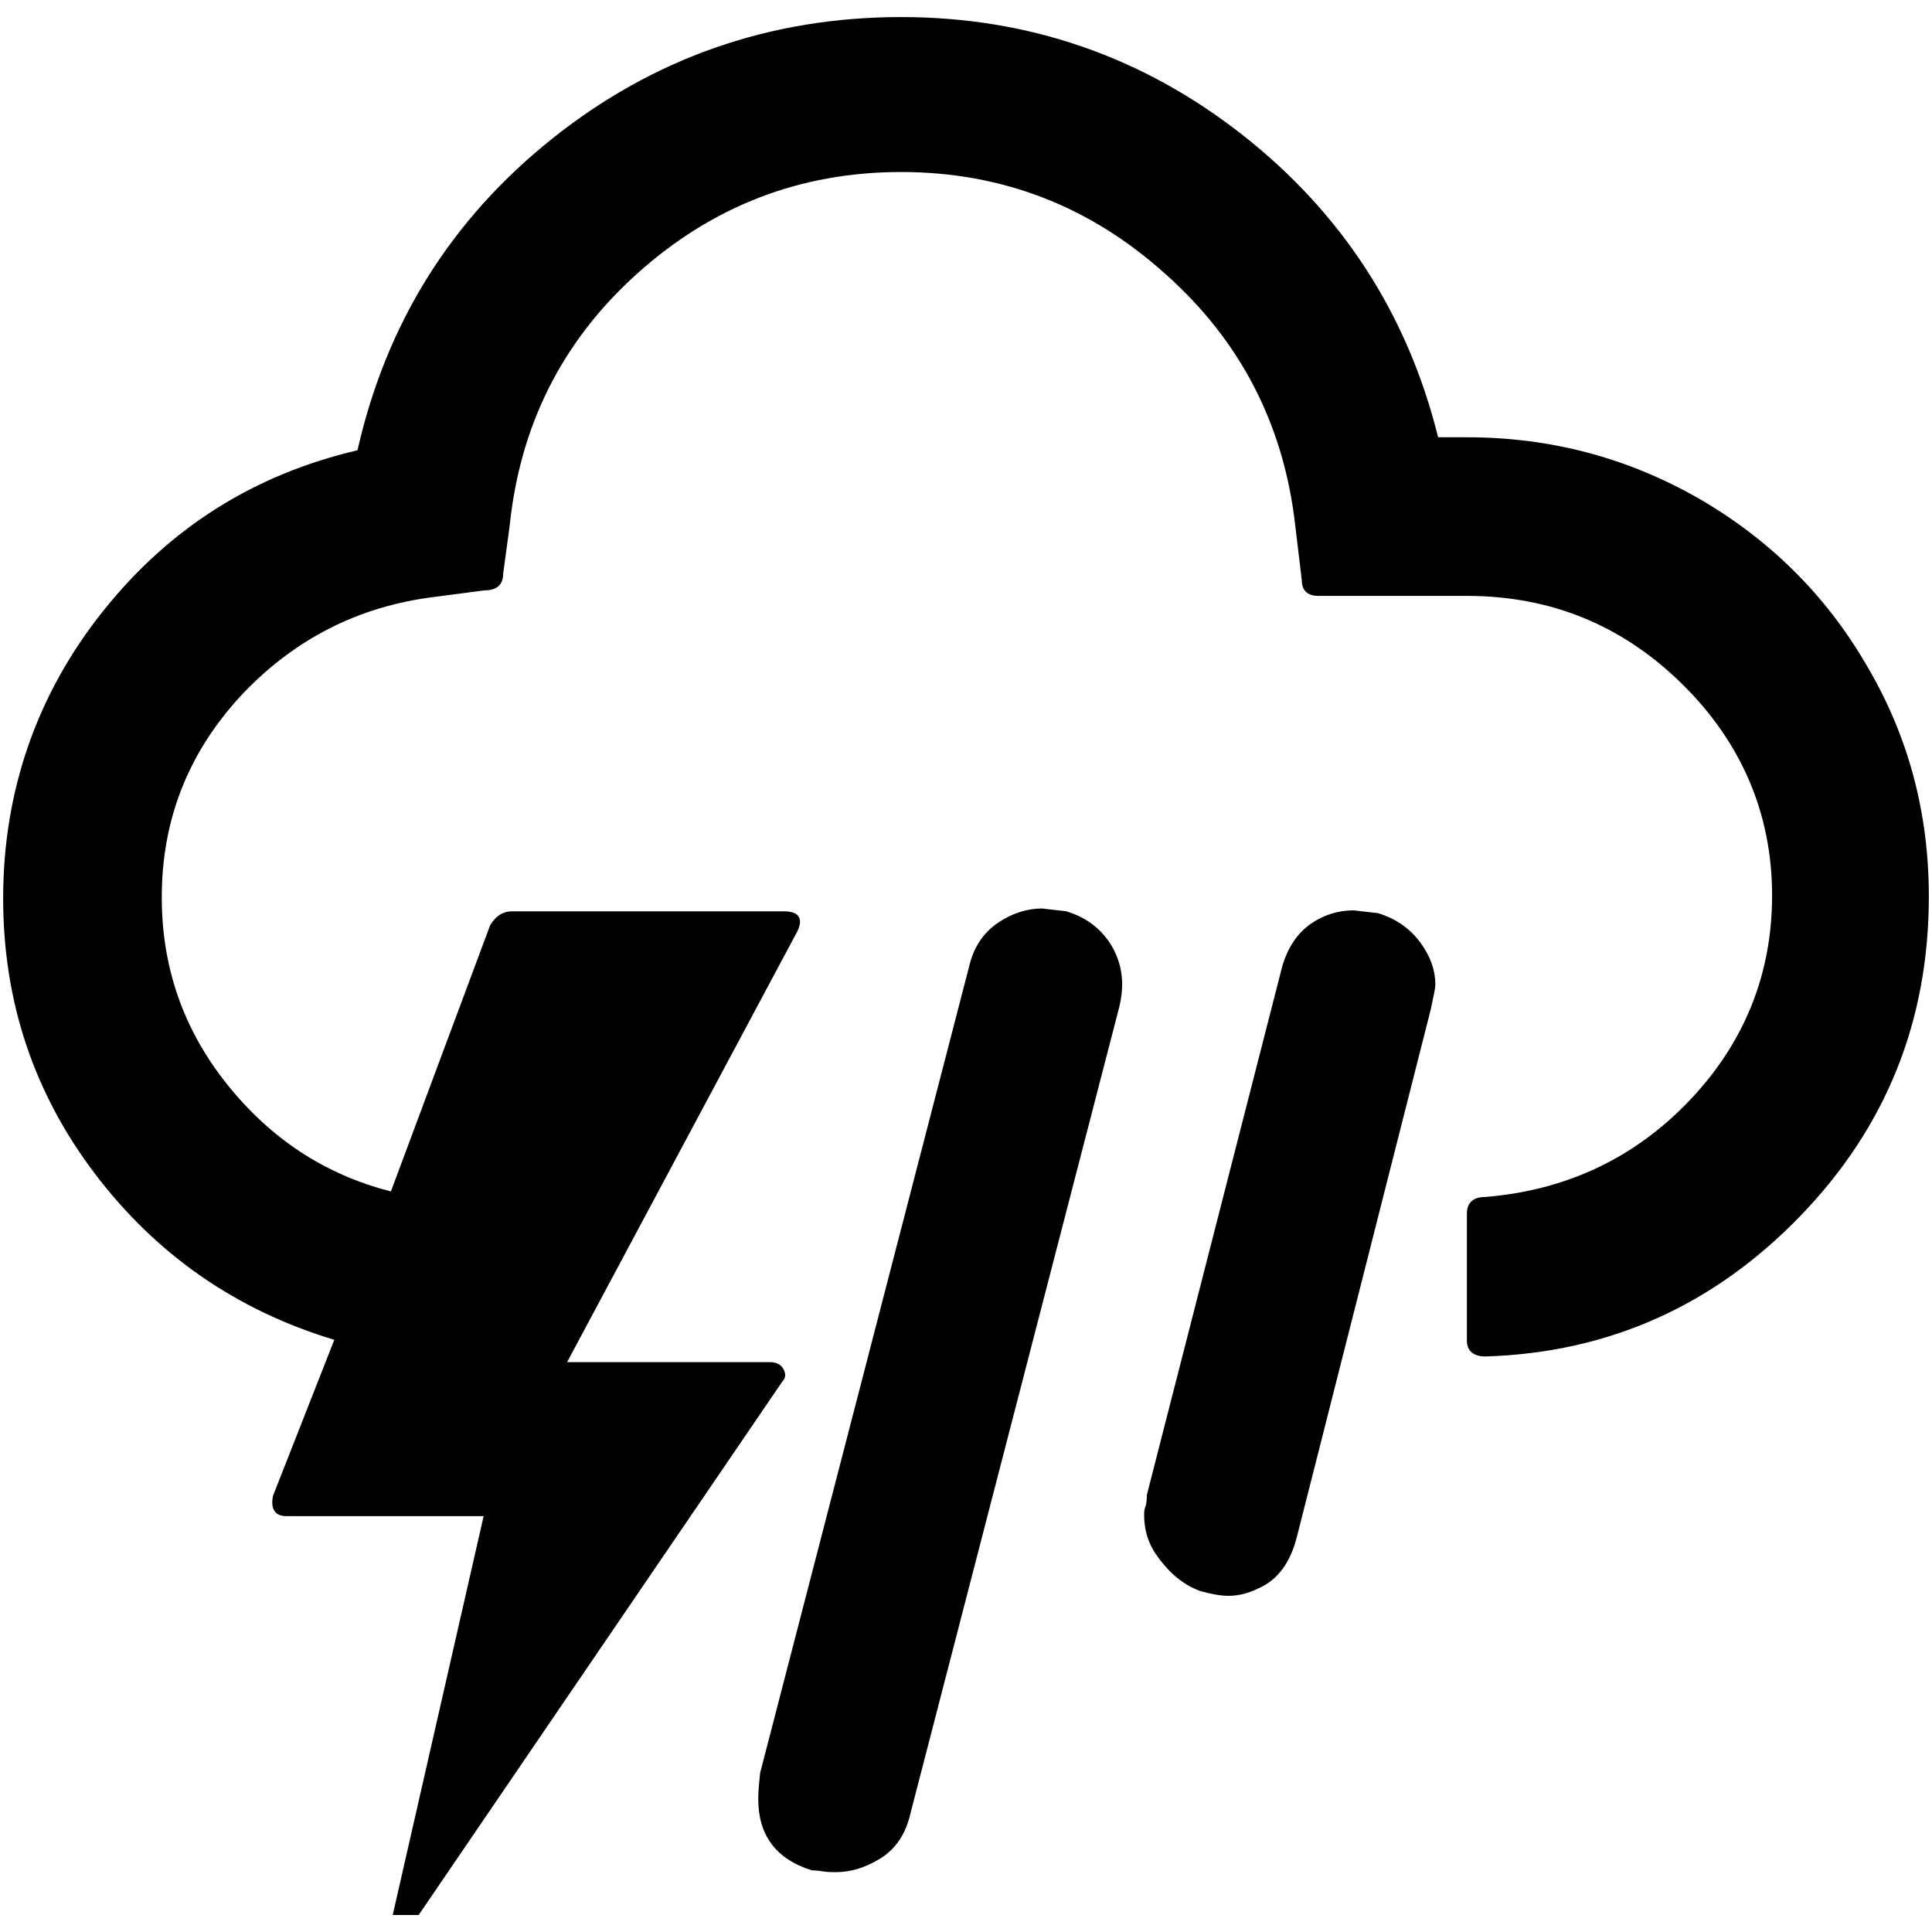 <?xml version="1.0" encoding="UTF-8" standalone="no"?>
<!-- Generator: Adobe Illustrator 22.0.1, SVG Export Plug-In . SVG Version: 6.00 Build 0)  -->

<svg
   version="1.1"
   id="Layer_1"
   x="0px"
   y="0px"
   viewBox="0 0 30 30"
   style="enable-background:new 0 0 30 30;"
   xml:space="preserve"
   sodipodi:docname="thunderstorm-symbolic.svg"
   inkscape:version="1.2.2 (b0a8486541, 2022-12-01)"
   xmlns:inkscape="http://www.inkscape.org/namespaces/inkscape"
   xmlns:sodipodi="http://sodipodi.sourceforge.net/DTD/sodipodi-0.dtd"
   xmlns="http://www.w3.org/2000/svg"
   xmlns:svg="http://www.w3.org/2000/svg"><defs
   id="defs7" /><sodipodi:namedview
   id="namedview5"
   pagecolor="#ffffff"
   bordercolor="#666666"
   borderopacity="1.0"
   inkscape:showpageshadow="2"
   inkscape:pageopacity="0.0"
   inkscape:pagecheckerboard="0"
   inkscape:deskcolor="#d1d1d1"
   showgrid="false"
   inkscape:zoom="29.233333"
   inkscape:cx="14.982896"
   inkscape:cy="12.246294"
   inkscape:window-width="1920"
   inkscape:window-height="1014"
   inkscape:window-x="1080"
   inkscape:window-y="470"
   inkscape:window-maximized="1"
   inkscape:current-layer="Layer_1" />
<path
   d="m 0.049,13.949 c 0,1.599 0.475,3.025 1.426,4.278 0.951,1.253 2.189,2.117 3.716,2.578 l -0.951,2.42 c -0.043,0.202 0.029,0.317 0.202,0.317 h 3.068 l -1.412,6.194 h 0.403 l 5.646,-8.282 c 0.058,-0.058 0.058,-0.13 0.014,-0.202 -0.043,-0.072 -0.115,-0.101 -0.216,-0.101 H 8.806 l 3.572,-6.683 c 0.101,-0.202 0.029,-0.317 -0.202,-0.317 H 7.942 c -0.13,0 -0.245,0.072 -0.331,0.216 L 6.07,18.5 C 5.047,18.241 4.197,17.679 3.52,16.829 2.843,15.979 2.512,15.014 2.512,13.934 c 0,-1.195 0.403,-2.233 1.224,-3.126 C 4.557,9.93 5.566,9.411 6.761,9.267 L 7.525,9.167 c 0.187,0 0.288,-0.086 0.288,-0.259 L 7.913,8.173 C 8.072,6.617 8.72,5.306 9.887,4.255 11.053,3.203 12.422,2.671 13.992,2.671 c 1.57,0 2.938,0.533 4.105,1.584 1.181,1.051 1.844,2.362 2.017,3.918 L 20.214,9.008 c 0,0.158 0.086,0.245 0.259,0.245 h 2.305 c 1.311,0 2.42,0.461 3.342,1.368 0.922,0.907 1.397,2.017 1.397,3.284 0,1.224 -0.432,2.29 -1.282,3.183 -0.85,0.893 -1.916,1.397 -3.169,1.498 -0.187,0 -0.288,0.086 -0.288,0.259 v 1.973 c 0,0.158 0.101,0.245 0.288,0.245 1.916,-0.058 3.543,-0.792 4.883,-2.175 1.34,-1.383 2.002,-3.039 2.002,-4.969 0,-1.296 -0.317,-2.492 -0.965,-3.586 C 28.352,9.239 27.474,8.374 26.379,7.741 25.27,7.107 24.074,6.79 22.778,6.79 H 22.331 C 21.856,4.874 20.833,3.304 19.292,2.094 17.751,0.884 15.979,0.265 13.992,0.265 c -2.031,0 -3.846,0.634 -5.416,1.887 C 7.006,3.405 5.998,5.018 5.551,6.992 3.952,7.366 2.642,8.187 1.605,9.483 0.568,10.78 0.049,12.292 0.049,13.949 Z M 11.774,27.934 c 0,0.562 0.274,0.936 0.835,1.109 0.014,0 0.072,0 0.158,0.014 0.086,0.014 0.158,0.014 0.202,0.014 0.245,0 0.475,-0.072 0.706,-0.216 0.23,-0.144 0.389,-0.374 0.461,-0.691 L 17.377,15.648 C 17.463,15.302 17.434,15 17.276,14.712 c -0.158,-0.274 -0.389,-0.461 -0.72,-0.562 -0.245,-0.029 -0.374,-0.043 -0.374,-0.043 -0.23,0 -0.461,0.072 -0.677,0.216 -0.216,0.144 -0.374,0.36 -0.447,0.648 l -3.255,12.56 c -0.014,0.144 -0.029,0.274 -0.029,0.403 z m 5.992,-4.407 c 0,0.187 0.043,0.374 0.144,0.547 0.202,0.317 0.447,0.533 0.735,0.634 0.158,0.043 0.302,0.072 0.432,0.072 0.13,0 0.288,-0.029 0.461,-0.115 0.302,-0.13 0.504,-0.403 0.605,-0.821 L 22.216,15.677 c 0.043,-0.202 0.072,-0.331 0.072,-0.389 0,-0.216 -0.072,-0.432 -0.23,-0.648 -0.158,-0.216 -0.374,-0.374 -0.663,-0.461 -0.245,-0.029 -0.374,-0.043 -0.374,-0.043 -0.245,0 -0.475,0.072 -0.677,0.216 C 20.142,14.496 19.998,14.712 19.912,15 L 17.809,23.21 c 0,0.029 0,0.072 -0.014,0.158 -0.029,0.072 -0.029,0.115 -0.029,0.158 z"
   id="path2"
   style="stroke-width:1.44" />
</svg>
